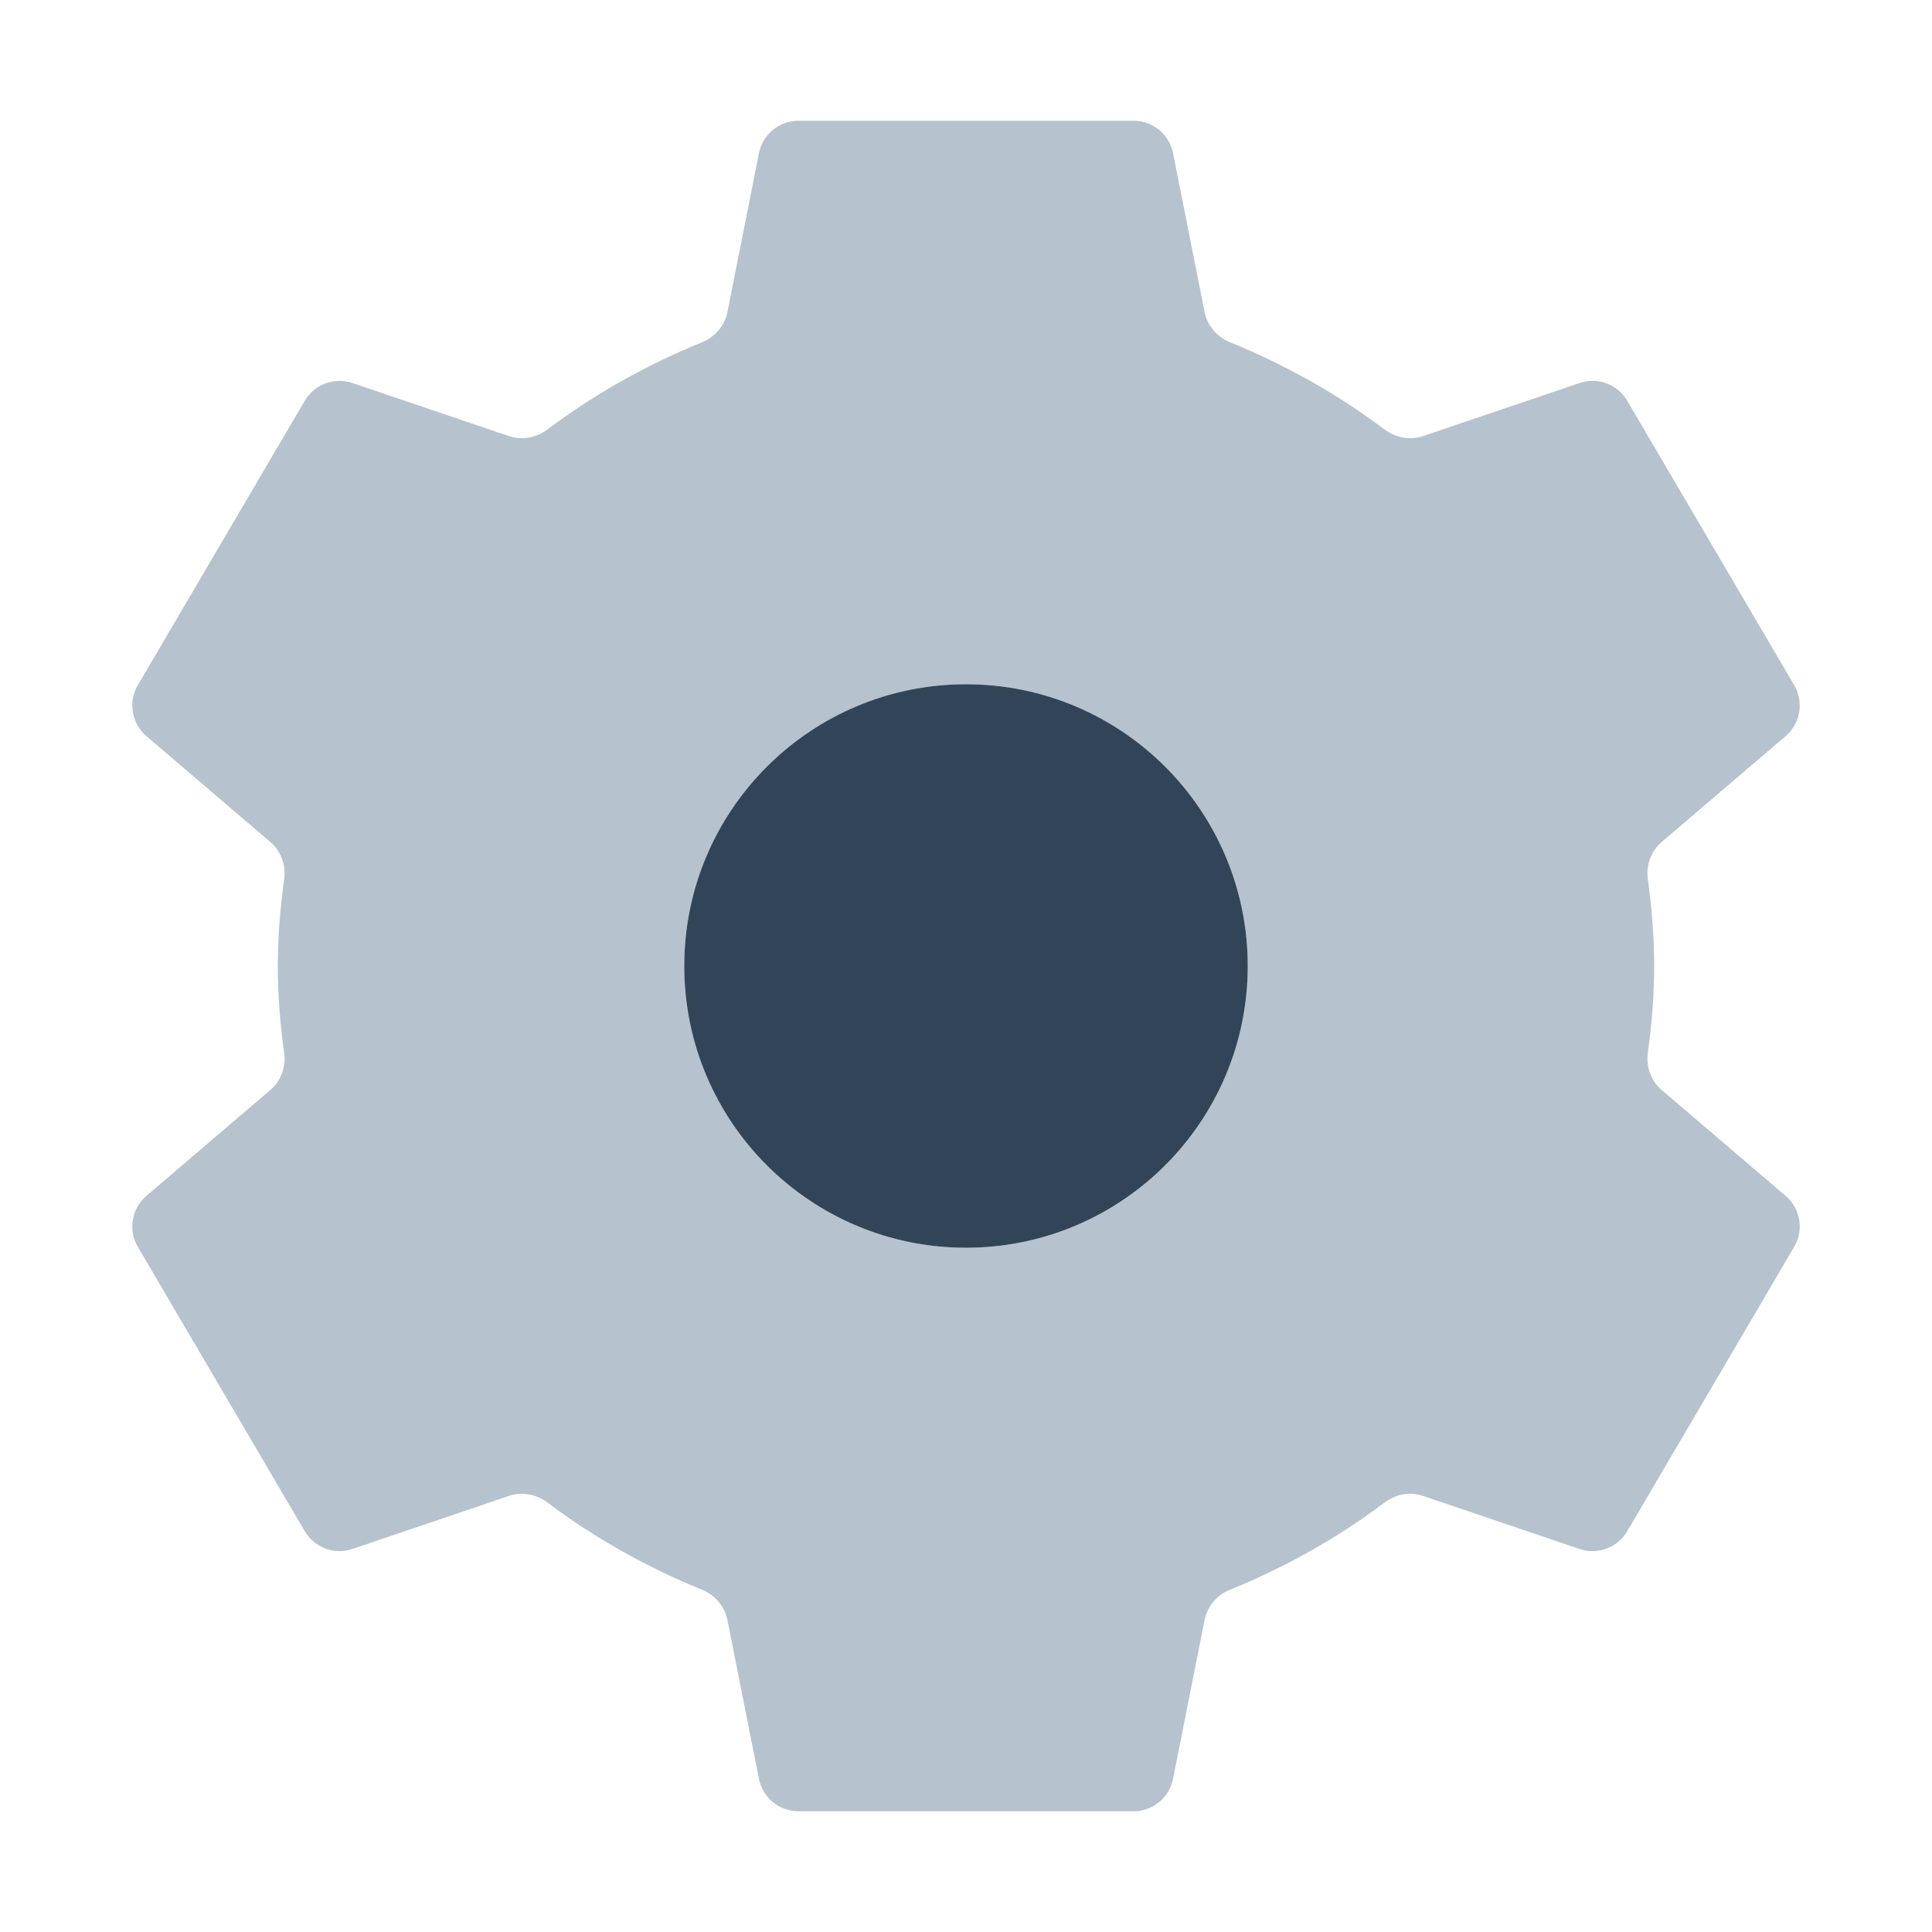 <svg width="48" height="48" viewBox="0 0 48 48" fill="none" xmlns="http://www.w3.org/2000/svg">
<path fill-rule="evenodd" clip-rule="evenodd" d="M18.856 3.805C18.949 3.337 19.36 3 19.837 3H28.163C28.64 3 29.051 3.337 29.144 3.805L29.927 7.751C29.995 8.092 30.235 8.371 30.557 8.502C31.939 9.065 33.232 9.792 34.402 10.672C34.676 10.878 35.033 10.944 35.357 10.834L39.245 9.516C39.694 9.364 40.188 9.548 40.428 9.957L44.576 17.023C44.821 17.441 44.732 17.974 44.363 18.289L41.285 20.918C41.018 21.146 40.892 21.496 40.94 21.843C41.038 22.549 41.097 23.267 41.097 24C41.097 24.733 41.038 25.451 40.94 26.157C40.892 26.504 41.018 26.854 41.285 27.082L44.363 29.711C44.732 30.026 44.821 30.559 44.576 30.977L40.428 38.043C40.188 38.452 39.694 38.636 39.245 38.484L35.357 37.166C35.033 37.056 34.676 37.122 34.402 37.328C33.232 38.209 31.939 38.935 30.557 39.498C30.235 39.629 29.995 39.908 29.927 40.249L29.144 44.195C29.051 44.663 28.64 45 28.163 45H19.837C19.36 45 18.949 44.663 18.856 44.195L18.073 40.249C18.006 39.908 17.765 39.629 17.444 39.498C16.062 38.935 14.769 38.209 13.598 37.328C13.324 37.122 12.968 37.056 12.643 37.166L8.755 38.484C8.306 38.636 7.812 38.452 7.572 38.043L3.424 30.977C3.179 30.559 3.269 30.026 3.637 29.711L6.715 27.082C6.982 26.854 7.108 26.504 7.06 26.157C6.962 25.451 6.903 24.733 6.903 24C6.903 23.267 6.962 22.549 7.06 21.843C7.108 21.496 6.982 21.146 6.715 20.918L3.637 18.289C3.269 17.974 3.179 17.441 3.424 17.023L7.572 9.957C7.812 9.548 8.306 9.364 8.755 9.516L12.643 10.834C12.968 10.944 13.324 10.878 13.598 10.672C14.769 9.792 16.062 9.065 17.444 8.502C17.765 8.371 18.006 8.092 18.073 7.751L18.856 3.805ZM24 31C27.866 31 31 27.866 31 24C31 20.134 27.866 17 24 17C20.134 17 17 20.134 17 24C17 27.866 20.134 31 24 31Z" fill="#B6C2CD"/>
<path d="M31 24C31 27.866 27.866 31 24 31C20.134 31 17 27.866 17 24C17 20.134 20.134 17 24 17C27.866 17 31 20.134 31 24Z" fill="#324558"/>
</svg>
